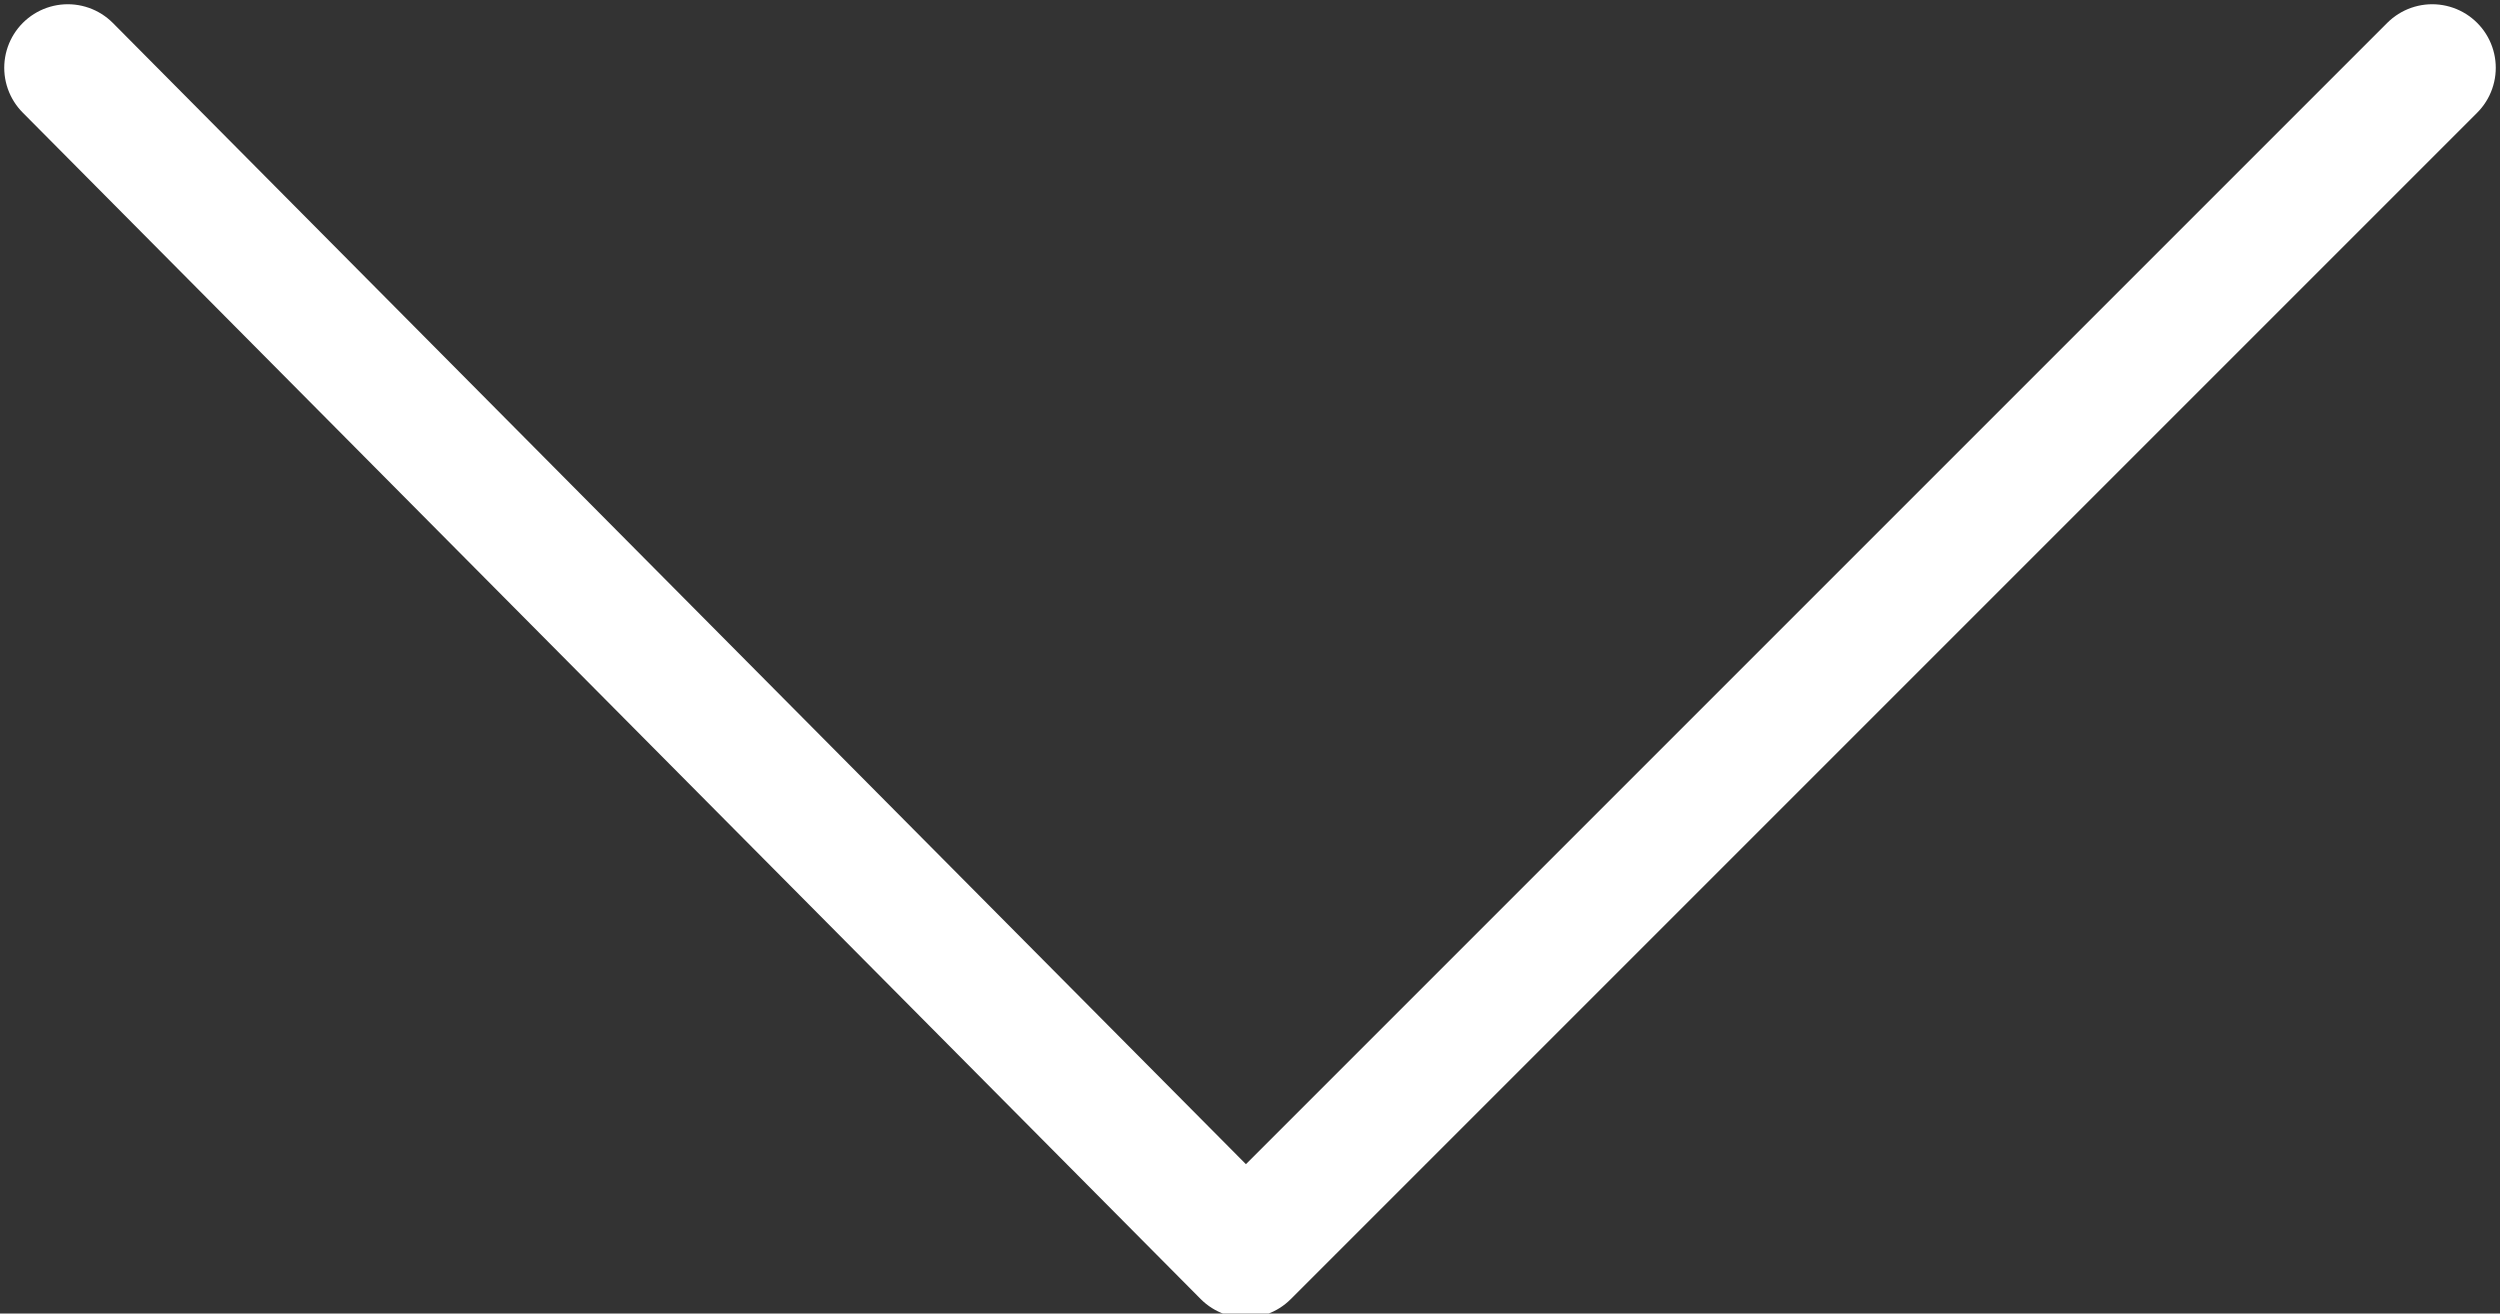 <?xml version="1.0" encoding="utf-8"?>
<!-- Generator: Adobe Illustrator 18.0.0, SVG Export Plug-In . SVG Version: 6.00 Build 0)  -->
<!DOCTYPE svg PUBLIC "-//W3C//DTD SVG 1.1//EN" "http://www.w3.org/Graphics/SVG/1.1/DTD/svg11.dtd">
<svg version="1.1" id="Layer_1" xmlns="http://www.w3.org/2000/svg" xmlns:xlink="http://www.w3.org/1999/xlink" x="0px" y="0px"
	 viewBox="0 0 29.5 15.5" enable-background="new 0 0 29.5 15.5" xml:space="preserve">
<rect x="0" y="0" width="29.5" height="15.5" fill="#333333" stroke="none"/>
<g>
	
		<polyline fill="none" stroke="#FFFFFF" stroke-width="1.5" stroke-linecap="round" stroke-linejoin="round" stroke-miterlimit="10" points="
		28.7,0.8 14.7,14.8 0.8,0.8 	"/>
</g>
</svg>

